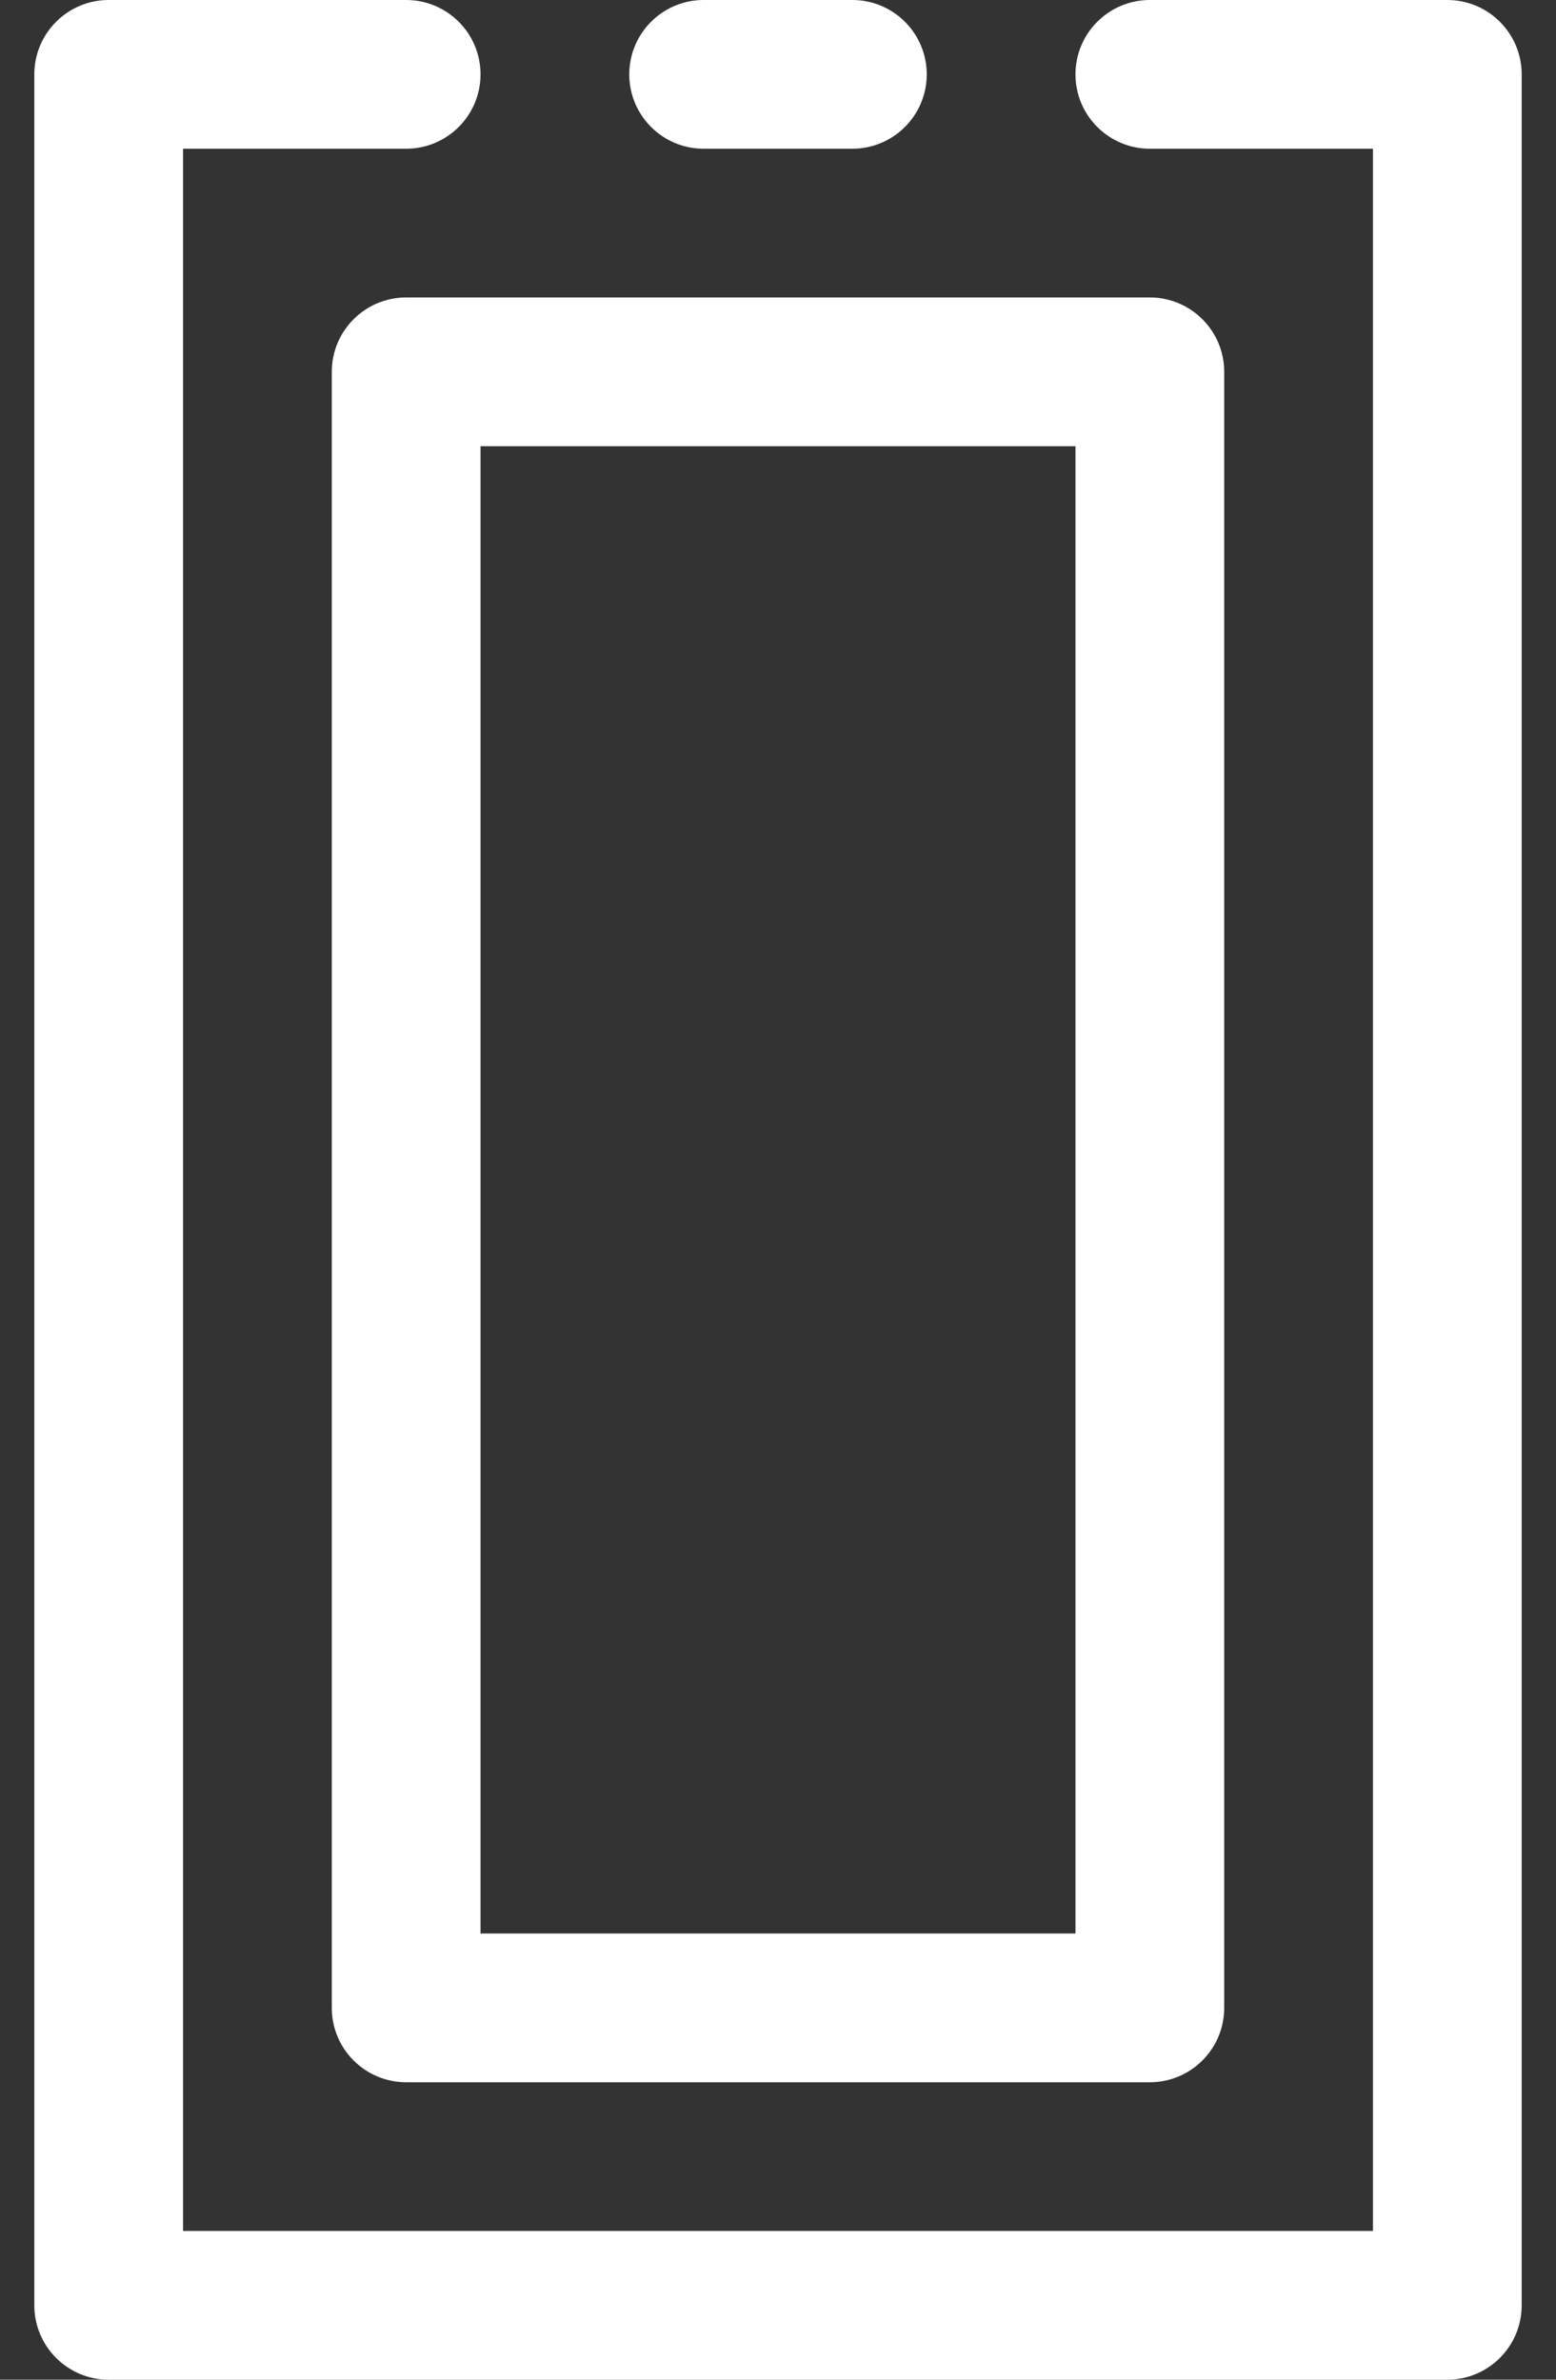 <svg width="34" height="52" viewBox="0 0 34 52" fill="none" xmlns="http://www.w3.org/2000/svg">
<rect x="0" y="0" width="34" height="52" fill="#333333" stroke="none"/>
<path d="M31.625 52H2.375C1.478 52 0.75 51.272 0.75 50.375V1.625C0.75 0.728 1.478 0 2.375 0H8.875C9.772 0 10.5 0.728 10.5 1.625C10.5 2.522 9.772 3.25 8.875 3.25H4V48.75H30V3.25H25.125C24.228 3.25 23.5 2.522 23.5 1.625C23.5 0.728 24.228 0 25.125 0H31.625C32.522 0 33.25 0.728 33.25 1.625V50.375C33.25 51.272 32.522 52 31.625 52Z" fill="white"/>
<path d="M25.125 45.5H8.875C7.978 45.5 7.25 44.772 7.25 43.875V8.125C7.25 7.228 7.978 6.5 8.875 6.5H25.125C26.022 6.5 26.75 7.228 26.75 8.125V43.875C26.75 44.772 26.022 45.5 25.125 45.5ZM10.5 42.25H23.5V9.75H10.5V42.25Z" fill="white"/>
<path d="M18.625 3.25H15.375C14.478 3.25 13.75 2.522 13.75 1.625C13.75 0.728 14.478 0 15.375 0H18.625C19.522 0 20.25 0.728 20.25 1.625C20.25 2.522 19.522 3.25 18.625 3.25Z" fill="white"/>
</svg>
